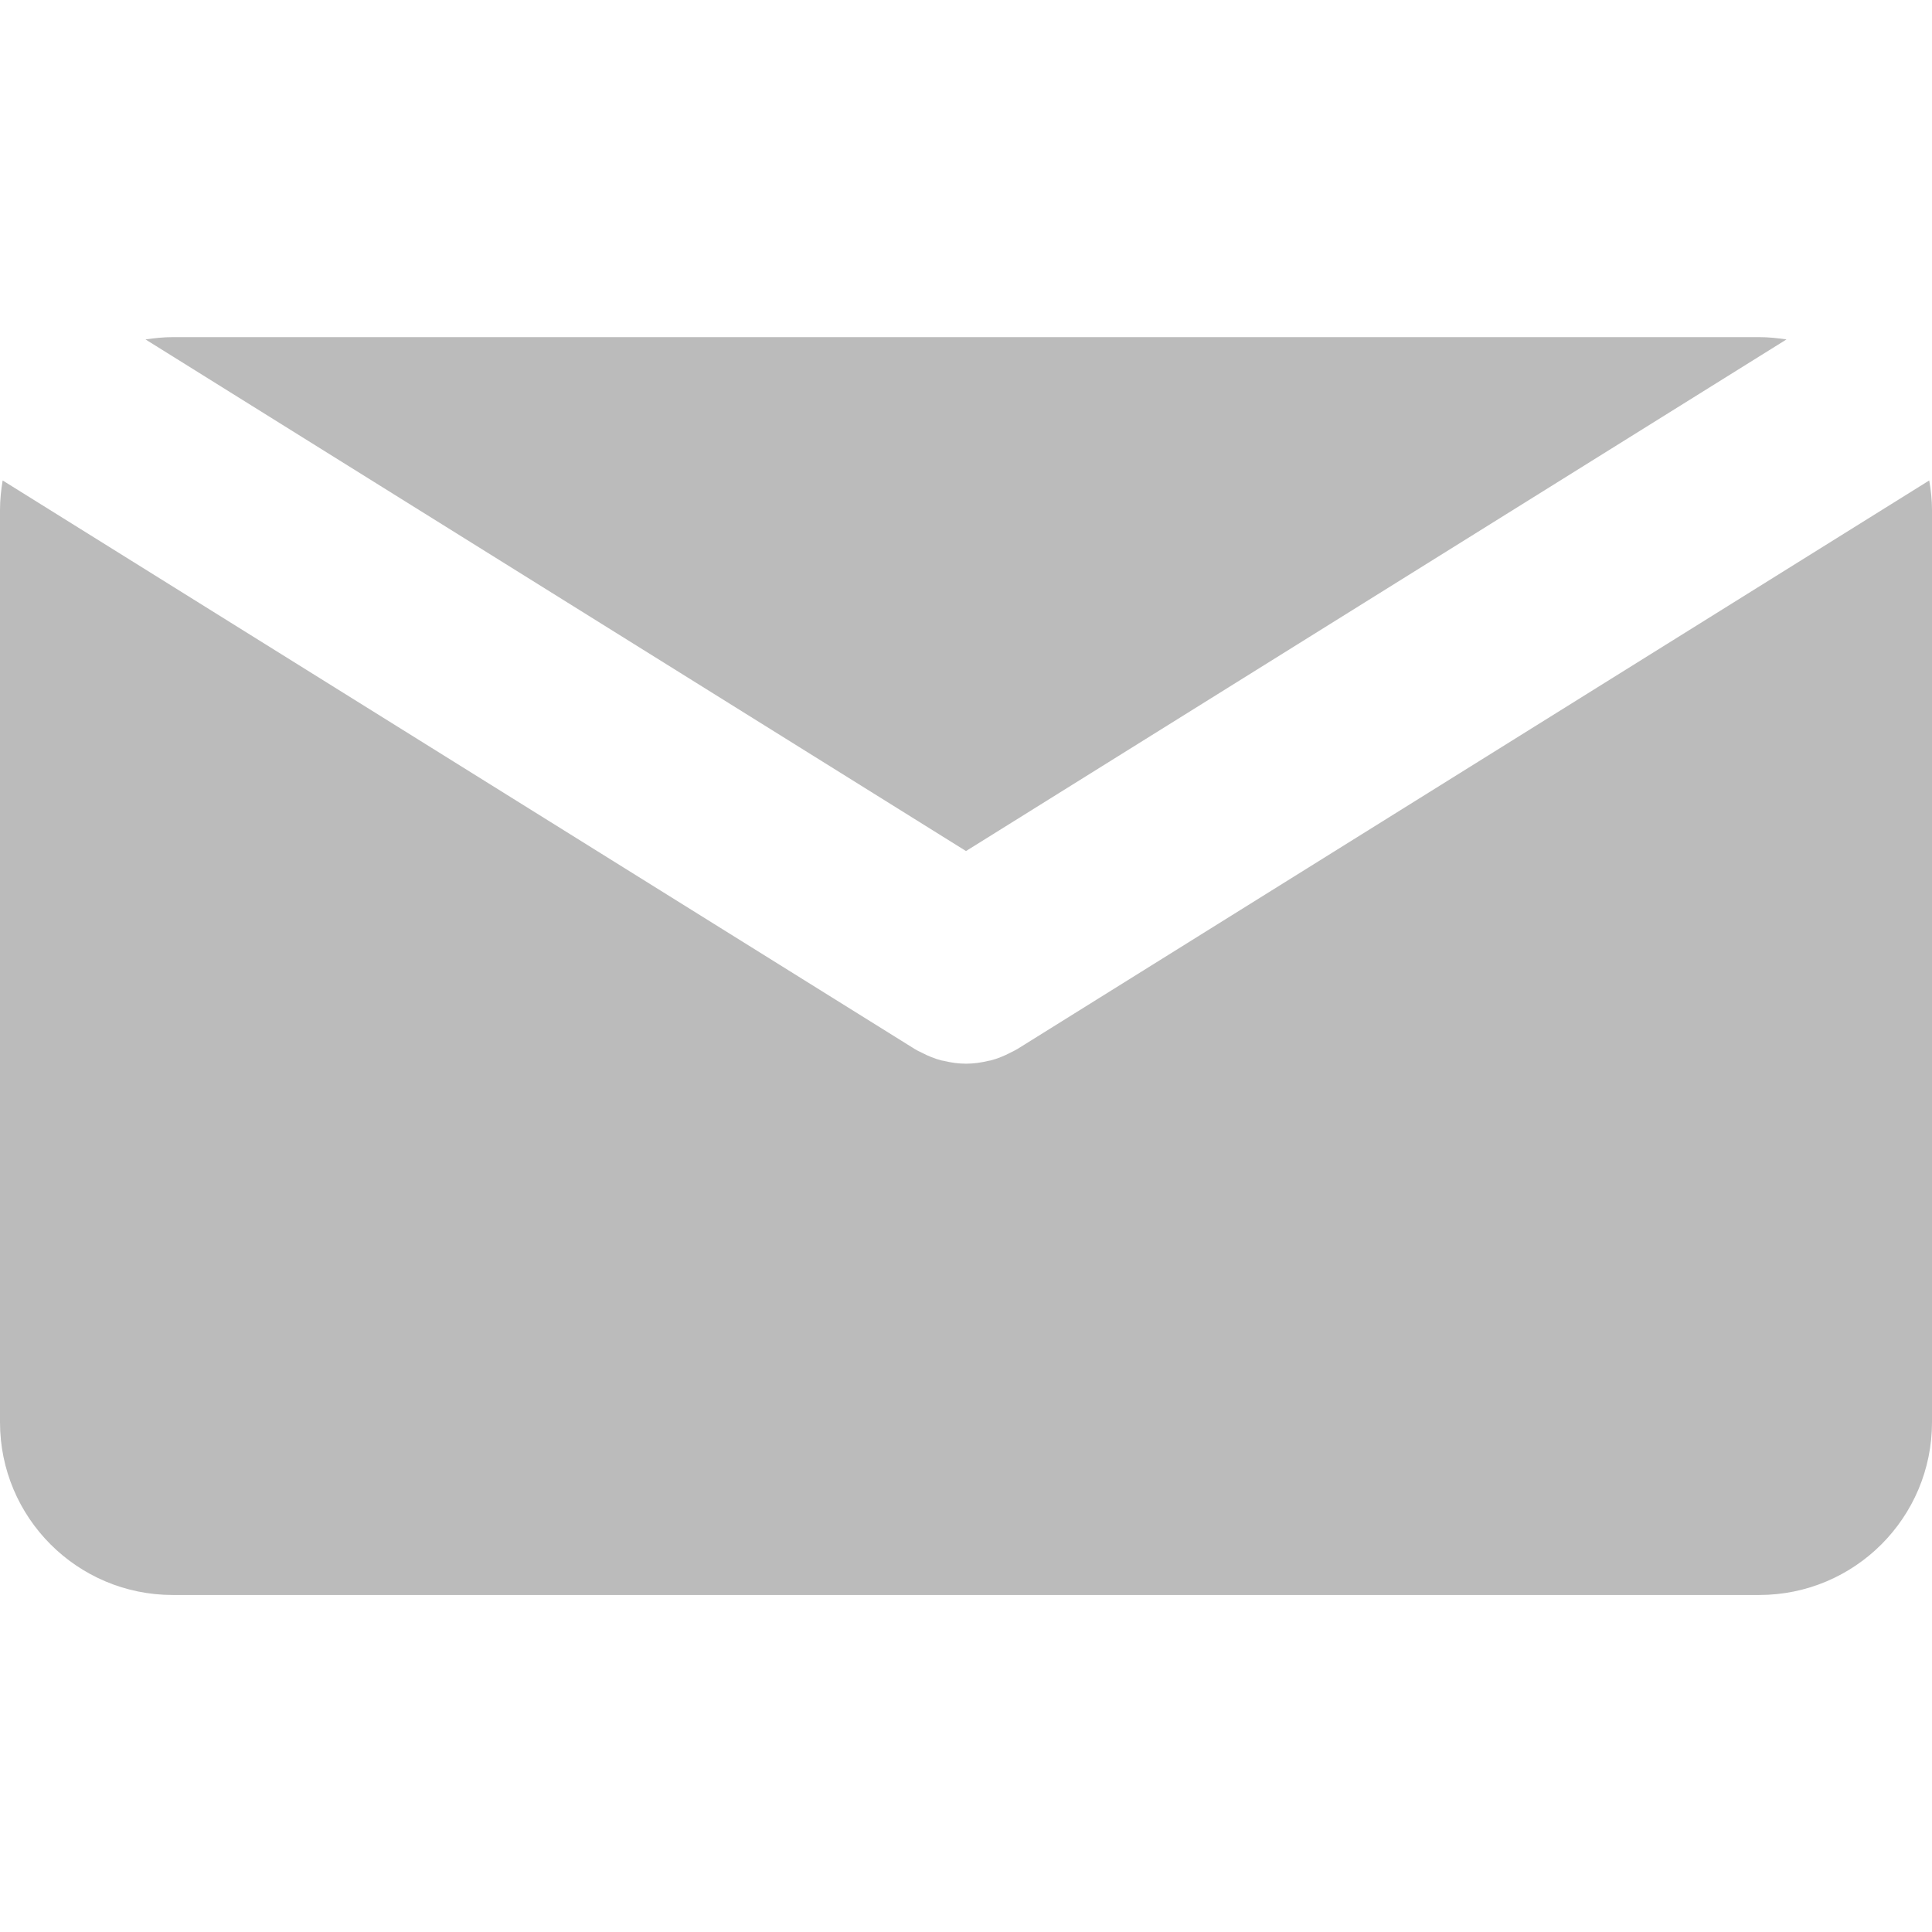 <svg width="16" height="16" viewBox="0 0 16 16" fill="none" xmlns="http://www.w3.org/2000/svg">
<path d="M8 7.048L14.795 2.811C14.721 2.8 14.646 2.792 14.569 2.792H1.431C1.354 2.792 1.279 2.8 1.205 2.811L8 7.048Z" fill="#BBBBBB"/>
<path d="M8.428 8.686C8.419 8.692 8.409 8.696 8.399 8.702C8.39 8.707 8.379 8.712 8.369 8.717C8.316 8.745 8.261 8.767 8.205 8.782C8.199 8.783 8.193 8.784 8.188 8.785C8.126 8.8 8.063 8.809 8.001 8.809C8.001 8.809 8.001 8.809 8 8.809C8 8.809 8 8.809 8 8.809C7.937 8.809 7.875 8.8 7.813 8.785C7.808 8.784 7.802 8.783 7.796 8.782C7.74 8.767 7.685 8.745 7.632 8.717C7.621 8.712 7.611 8.707 7.601 8.702C7.592 8.696 7.582 8.692 7.573 8.686L0.022 3.979C0.009 4.058 0 4.139 0 4.223V11.778C0 12.569 0.64 13.209 1.431 13.209H14.569C15.359 13.209 16 12.569 16 11.778V4.223C16 4.139 15.991 4.058 15.977 3.979L8.428 8.686Z" fill="#BBBBBB"/>
</svg>

